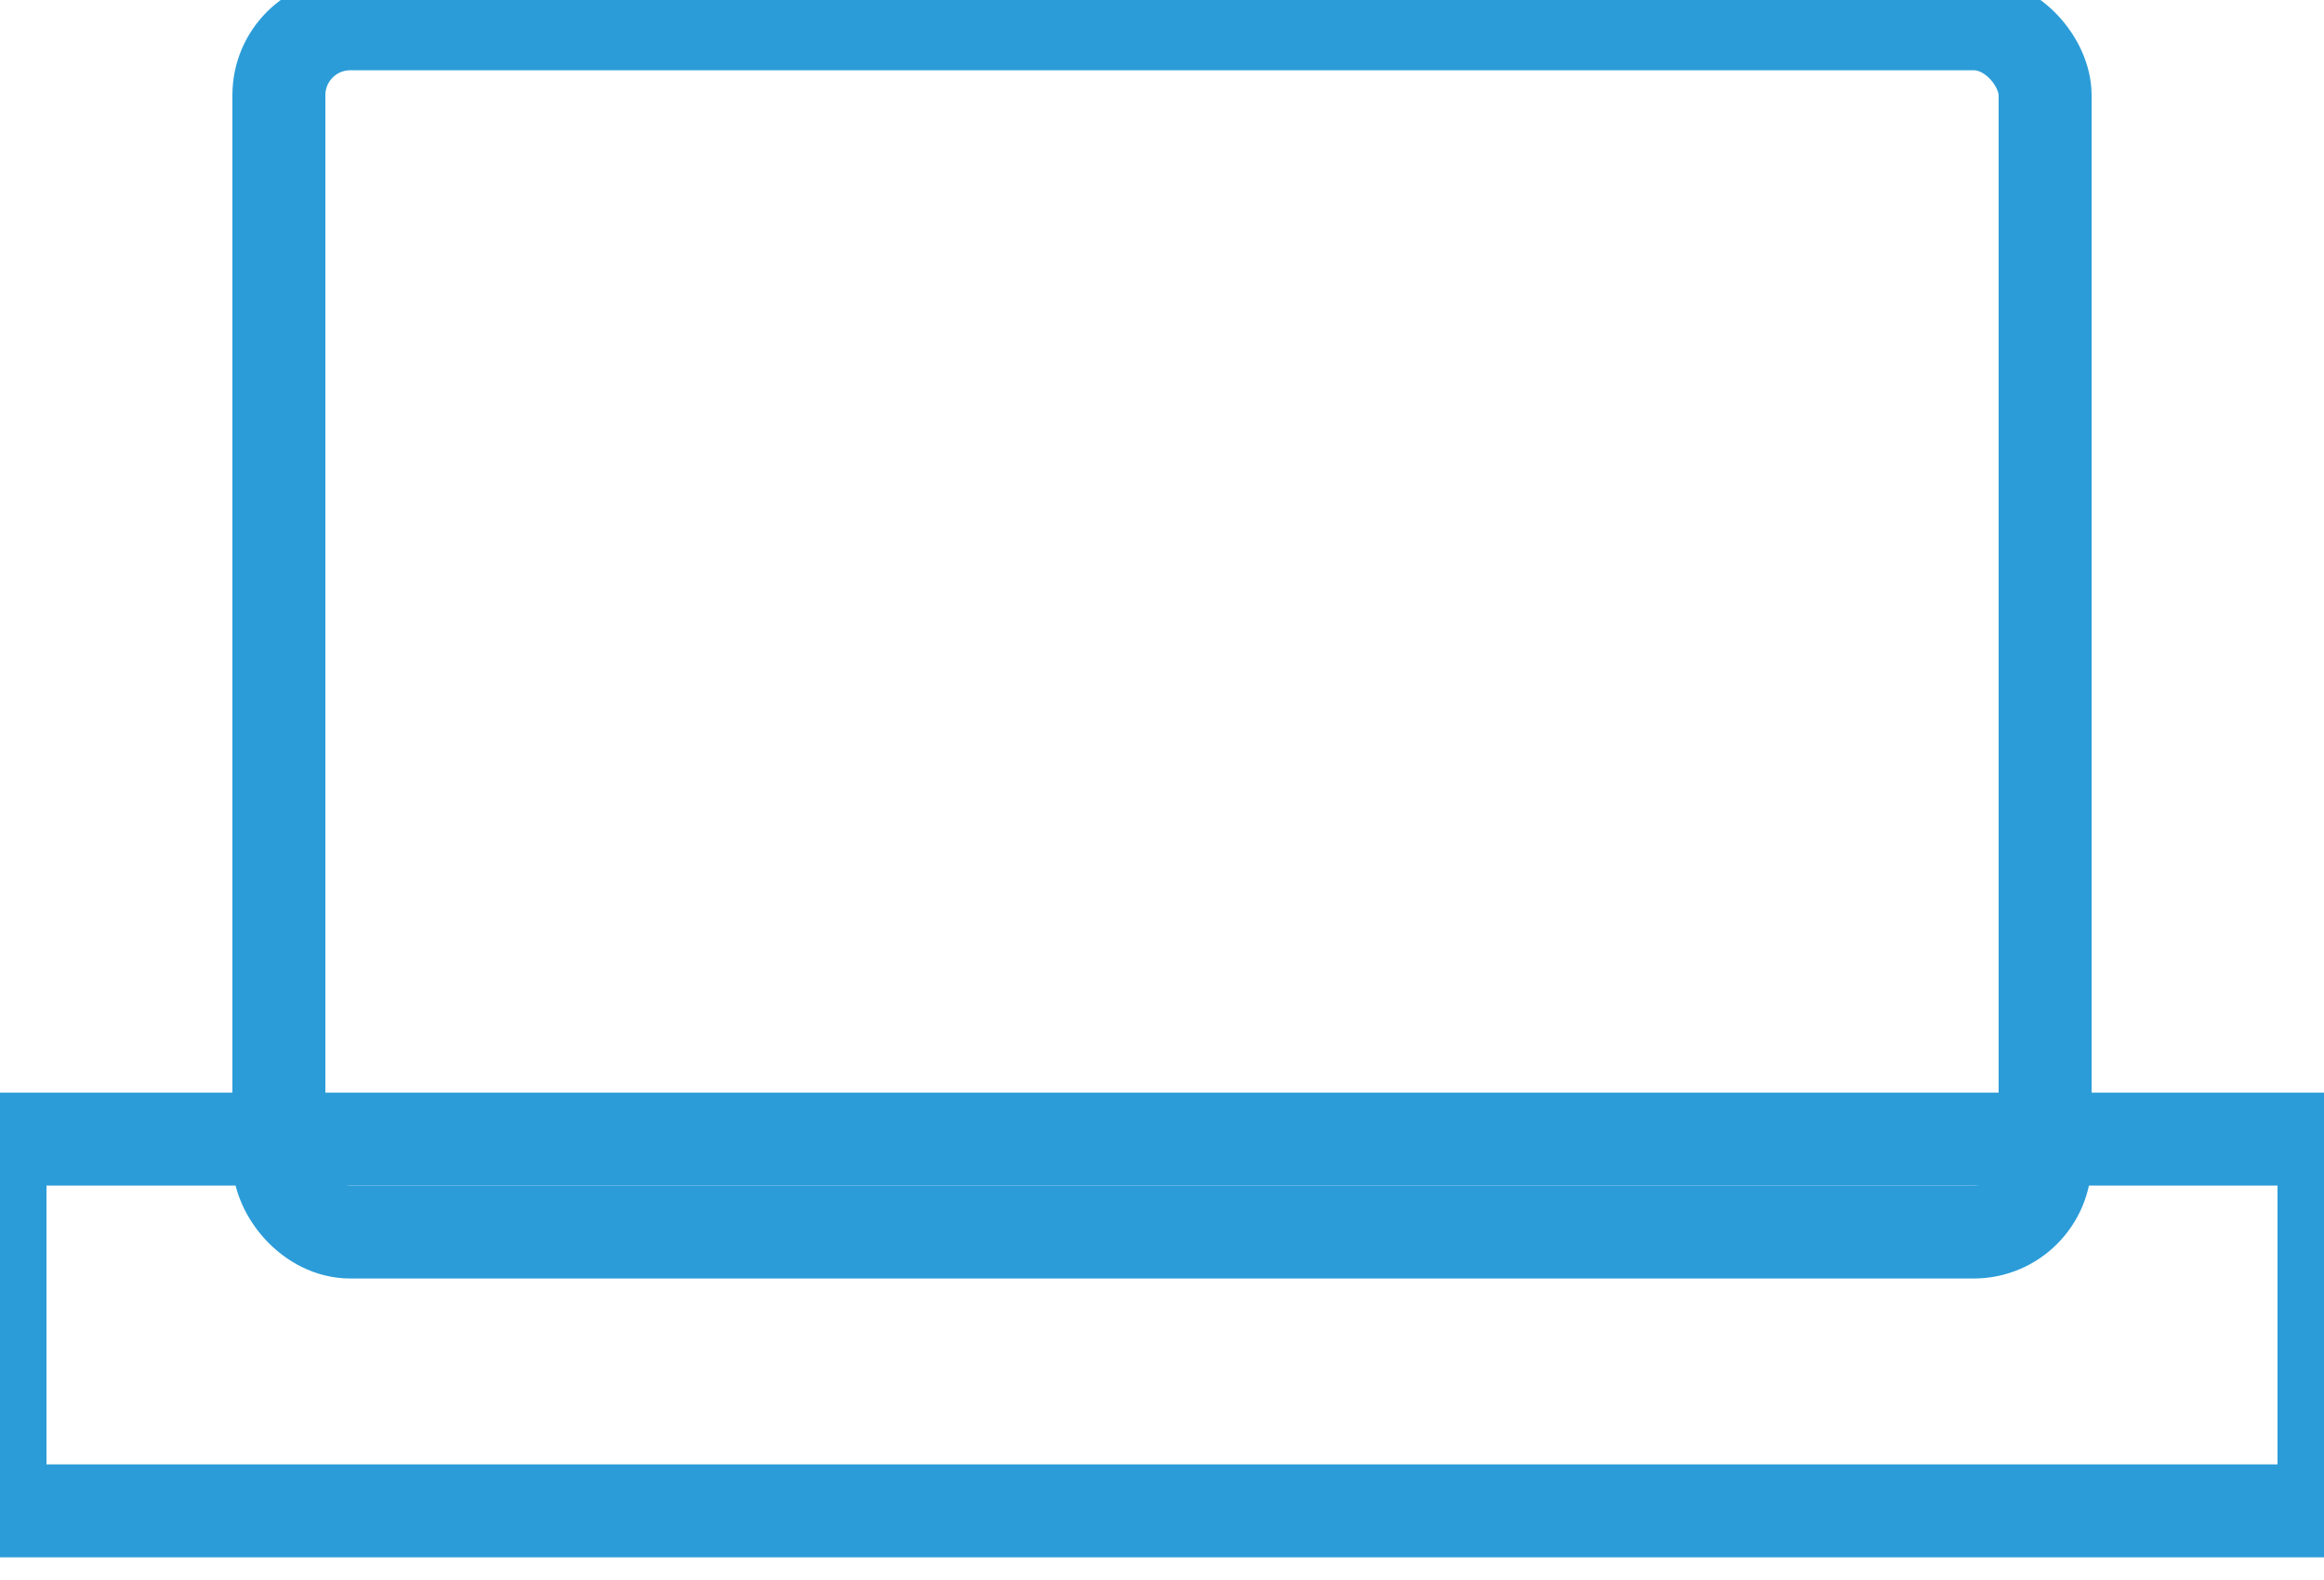 <?xml version="1.0" encoding="UTF-8" standalone="no"?>
<svg width="25px" height="17px" viewBox="0 0 25 17" version="1.1" xmlns="http://www.w3.org/2000/svg" xmlns:xlink="http://www.w3.org/1999/xlink" xmlns:sketch="http://www.bohemiancoding.com/sketch/ns">
    <!-- Generator: Sketch 3.5.1 (25234) - http://www.bohemiancoding.com/sketch -->
    <title>Internet Copy 20</title>
    <desc>Created with Sketch.</desc>
    <defs></defs>
    <g id="customer-header---visuals---most-recent" stroke="none" stroke-width="1" fill="none" fill-rule="evenodd" sketch:type="MSPage">
        <g id="02-EIN-CustomerHeader_SpacingSpecs" sketch:type="MSArtboardGroup" transform="translate(-1371, -276)" stroke="#2B9CD8">
            <g id="Internet-Copy-20" sketch:type="MSLayerGroup" transform="translate(1371, 276)">
                <rect id="Rectangle-76" sketch:type="MSShapeGroup" x="3" y="0.256" width="19" height="13" rx="0.768"></rect>
                <rect id="Rectangle-2064" sketch:type="MSShapeGroup" x="0" y="12.256" width="25" height="4"></rect>
            </g>
        </g>
    </g>
</svg>